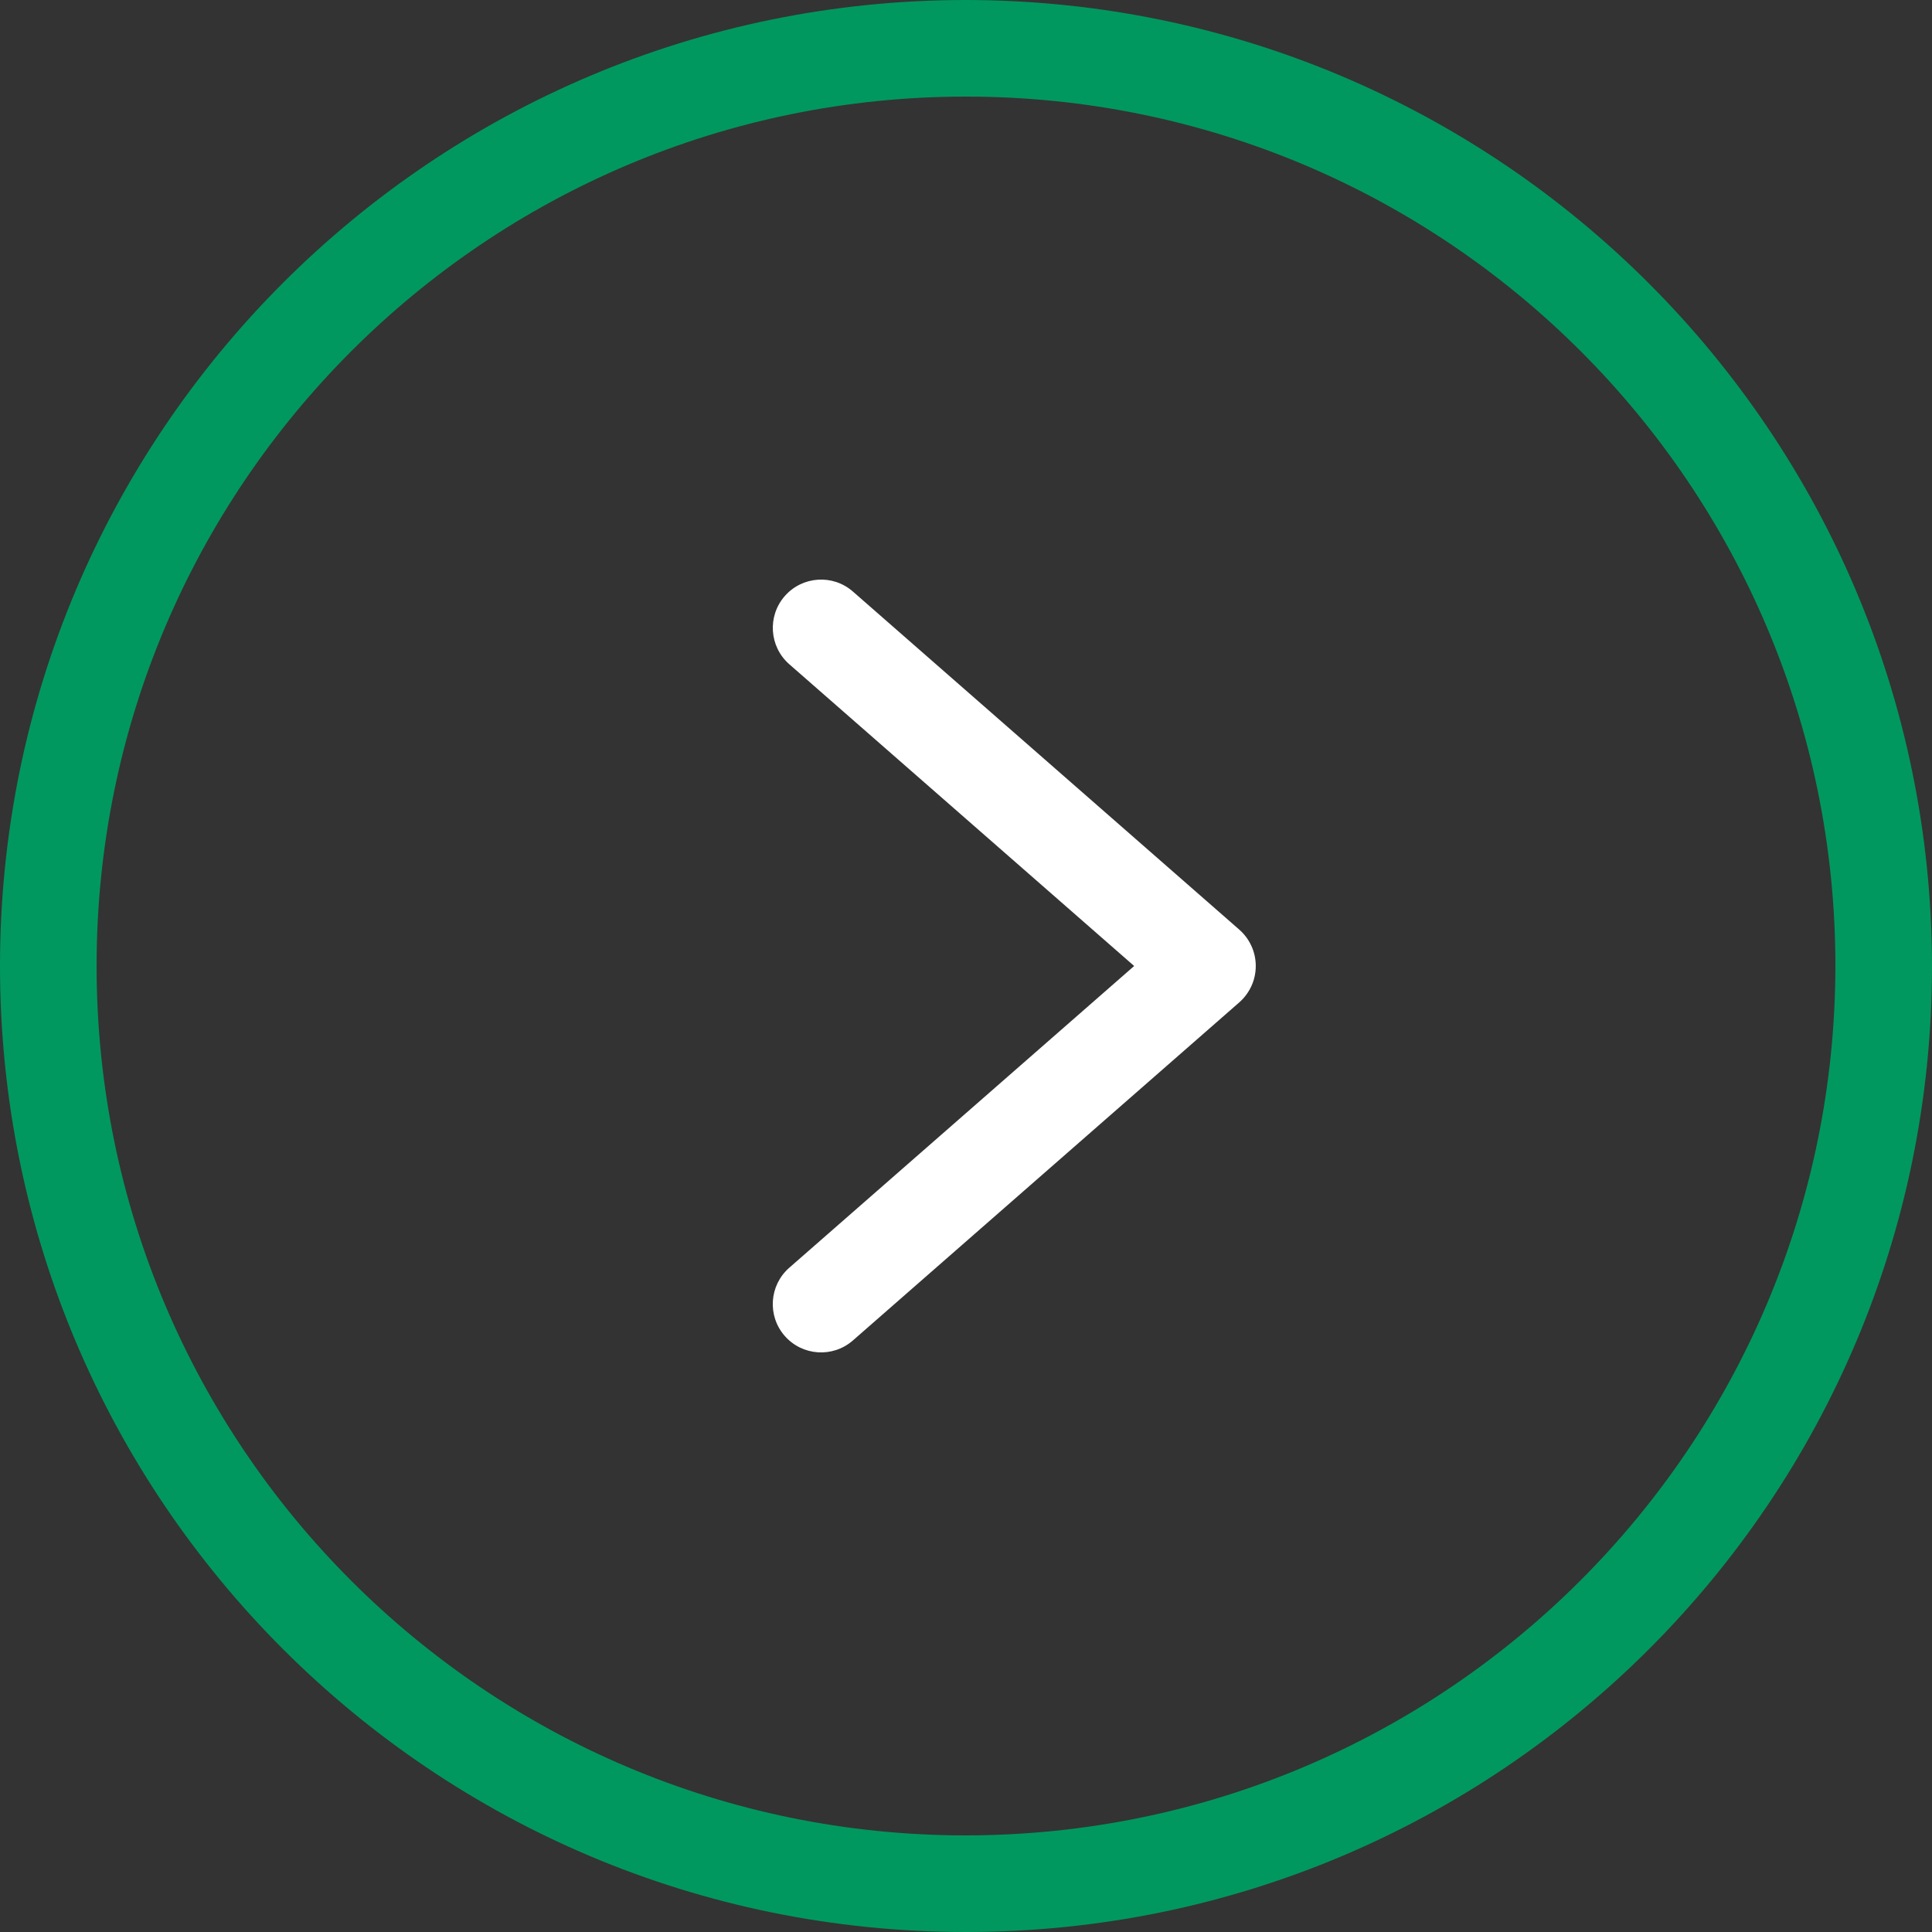 <svg width="51" height="51" viewBox="0 0 51 51" fill="none" xmlns="http://www.w3.org/2000/svg">
<rect x="0" y="0" width="51" height="51" fill="#333333" stroke="none"/>
<path d="M25.5 0C11.417 0 0 11.417 0 25.5C0 39.583 11.417 51 25.5 51C39.583 51 51 39.583 51 25.5C50.984 11.423 39.577 0.016 25.5 0ZM25.5 48.45C12.825 48.45 2.55 38.175 2.55 25.5C2.55 12.825 12.825 2.55 25.5 2.55C38.175 2.55 48.45 12.825 48.45 25.5C48.435 38.169 38.169 48.435 25.5 48.45Z" fill="#00985F"/>
<path d="M22.514 15.615C21.984 15.151 21.178 15.206 20.715 15.736C20.252 16.266 20.306 17.071 20.836 17.535L29.939 25.5L20.835 33.465C20.305 33.929 20.251 34.734 20.714 35.264C21.178 35.794 21.983 35.849 22.514 35.385L32.714 26.46C32.85 26.34 32.96 26.192 33.035 26.027C33.111 25.861 33.149 25.681 33.149 25.5C33.149 25.318 33.111 25.138 33.035 24.973C32.96 24.807 32.85 24.659 32.714 24.54L22.514 15.615Z" fill="white"/>
</svg>
